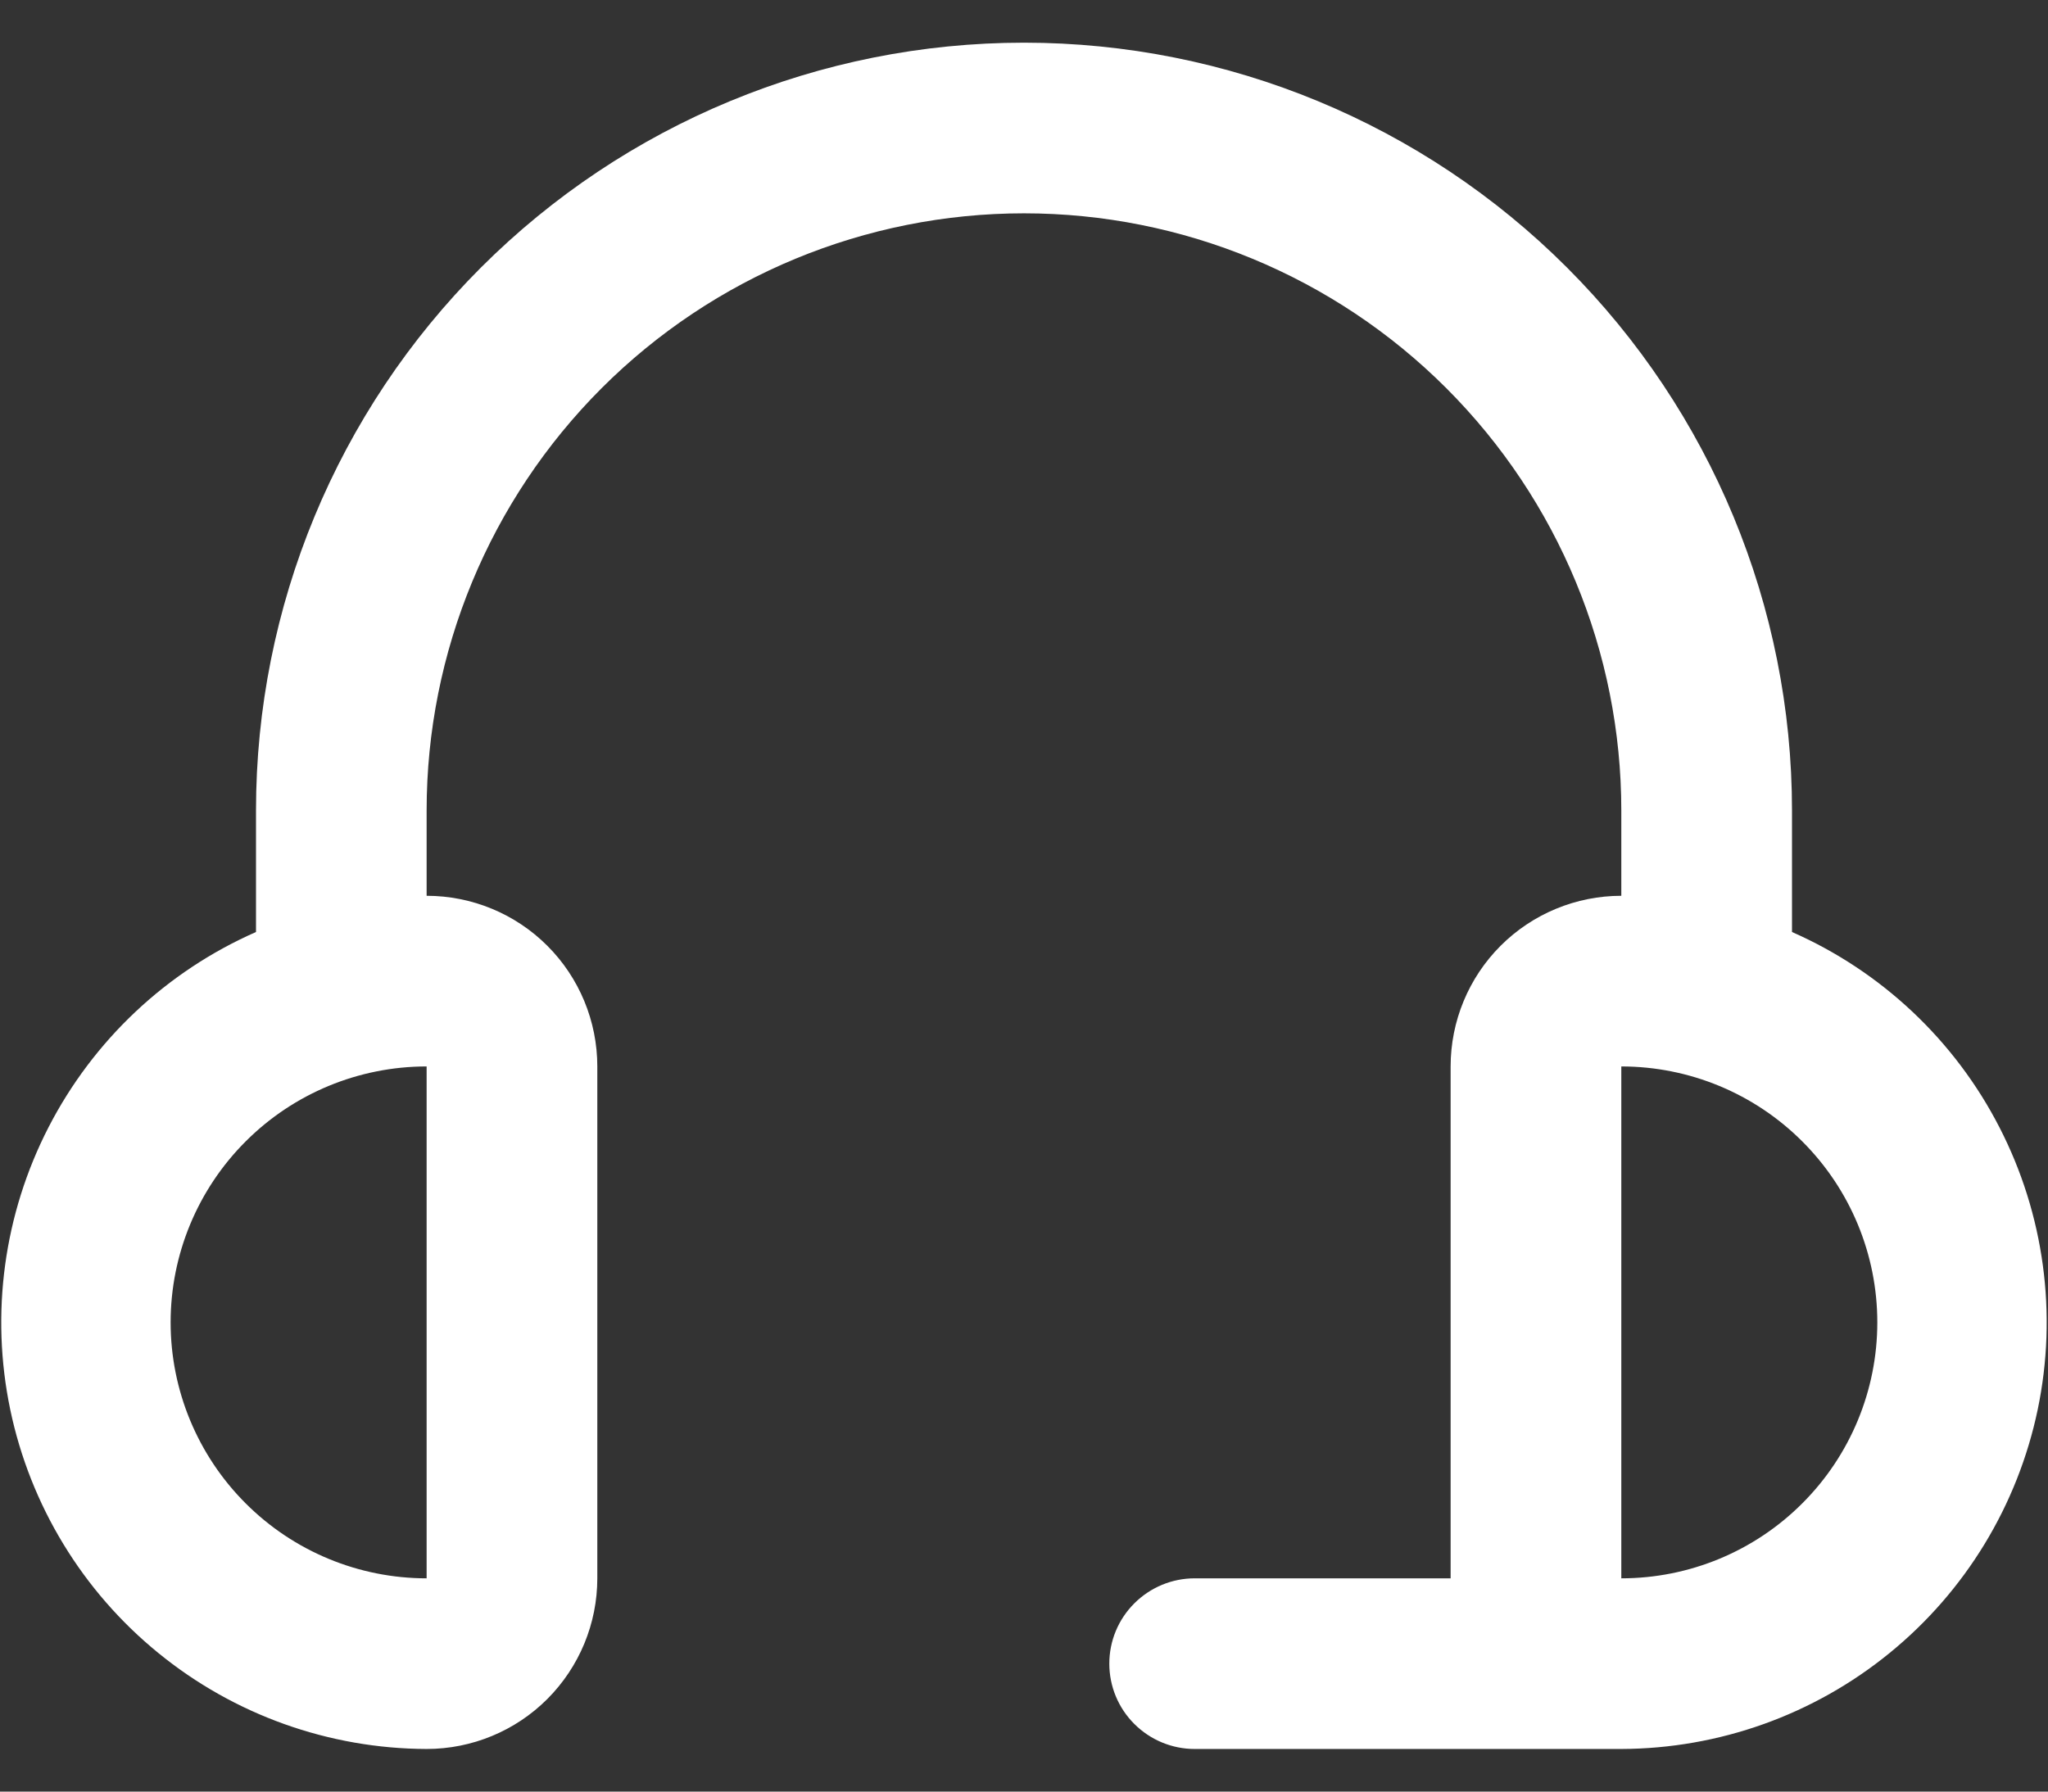 <svg width="32" height="28" viewBox="0 0 32 28" fill="none" xmlns="http://www.w3.org/2000/svg">
<rect x="0" y="0" width="32" height="28" fill="#333333" stroke="none"/>
<path d="M28 14.566V12.667C28 9.484 26.735 6.432 24.485 4.182C22.235 1.931 19.182 0.667 16 0.667C12.817 0.667 9.765 1.931 7.514 4.182C5.264 6.432 4 9.484 4 12.667V14.566C2.601 15.181 1.457 16.259 0.758 17.618C0.059 18.977 -0.152 20.534 0.16 22.03C0.473 23.526 1.289 24.869 2.474 25.834C3.658 26.8 5.138 27.329 6.666 27.334C7.374 27.334 8.052 27.053 8.552 26.553C9.052 26.052 9.333 25.374 9.333 24.667V16.667C9.333 15.96 9.052 15.281 8.552 14.781C8.052 14.281 7.374 14 6.666 14V12.667C6.666 10.192 7.65 7.818 9.4 6.067C11.15 4.317 13.524 3.334 16 3.334C18.475 3.334 20.849 4.317 22.599 6.067C24.35 7.818 25.333 10.192 25.333 12.667V14C24.626 14 23.947 14.281 23.447 14.781C22.947 15.281 22.666 15.96 22.666 16.667V24.667H18.666C18.313 24.667 17.974 24.808 17.724 25.058C17.473 25.308 17.333 25.647 17.333 26C17.333 26.354 17.473 26.693 17.724 26.943C17.974 27.193 18.313 27.334 18.666 27.334H25.333C26.861 27.329 28.341 26.8 29.525 25.834C30.71 24.869 31.526 23.526 31.839 22.03C32.151 20.534 31.94 18.977 31.241 17.618C30.543 16.259 29.398 15.181 28 14.566ZM6.666 24.667C5.605 24.667 4.588 24.246 3.838 23.495C3.088 22.745 2.666 21.728 2.666 20.667C2.666 19.606 3.088 18.589 3.838 17.839C4.588 17.088 5.605 16.667 6.666 16.667V24.667ZM25.333 24.667V16.667C26.394 16.667 27.411 17.088 28.161 17.839C28.912 18.589 29.333 19.606 29.333 20.667C29.333 21.728 28.912 22.745 28.161 23.495C27.411 24.246 26.394 24.667 25.333 24.667Z" fill="white"/>
</svg>

